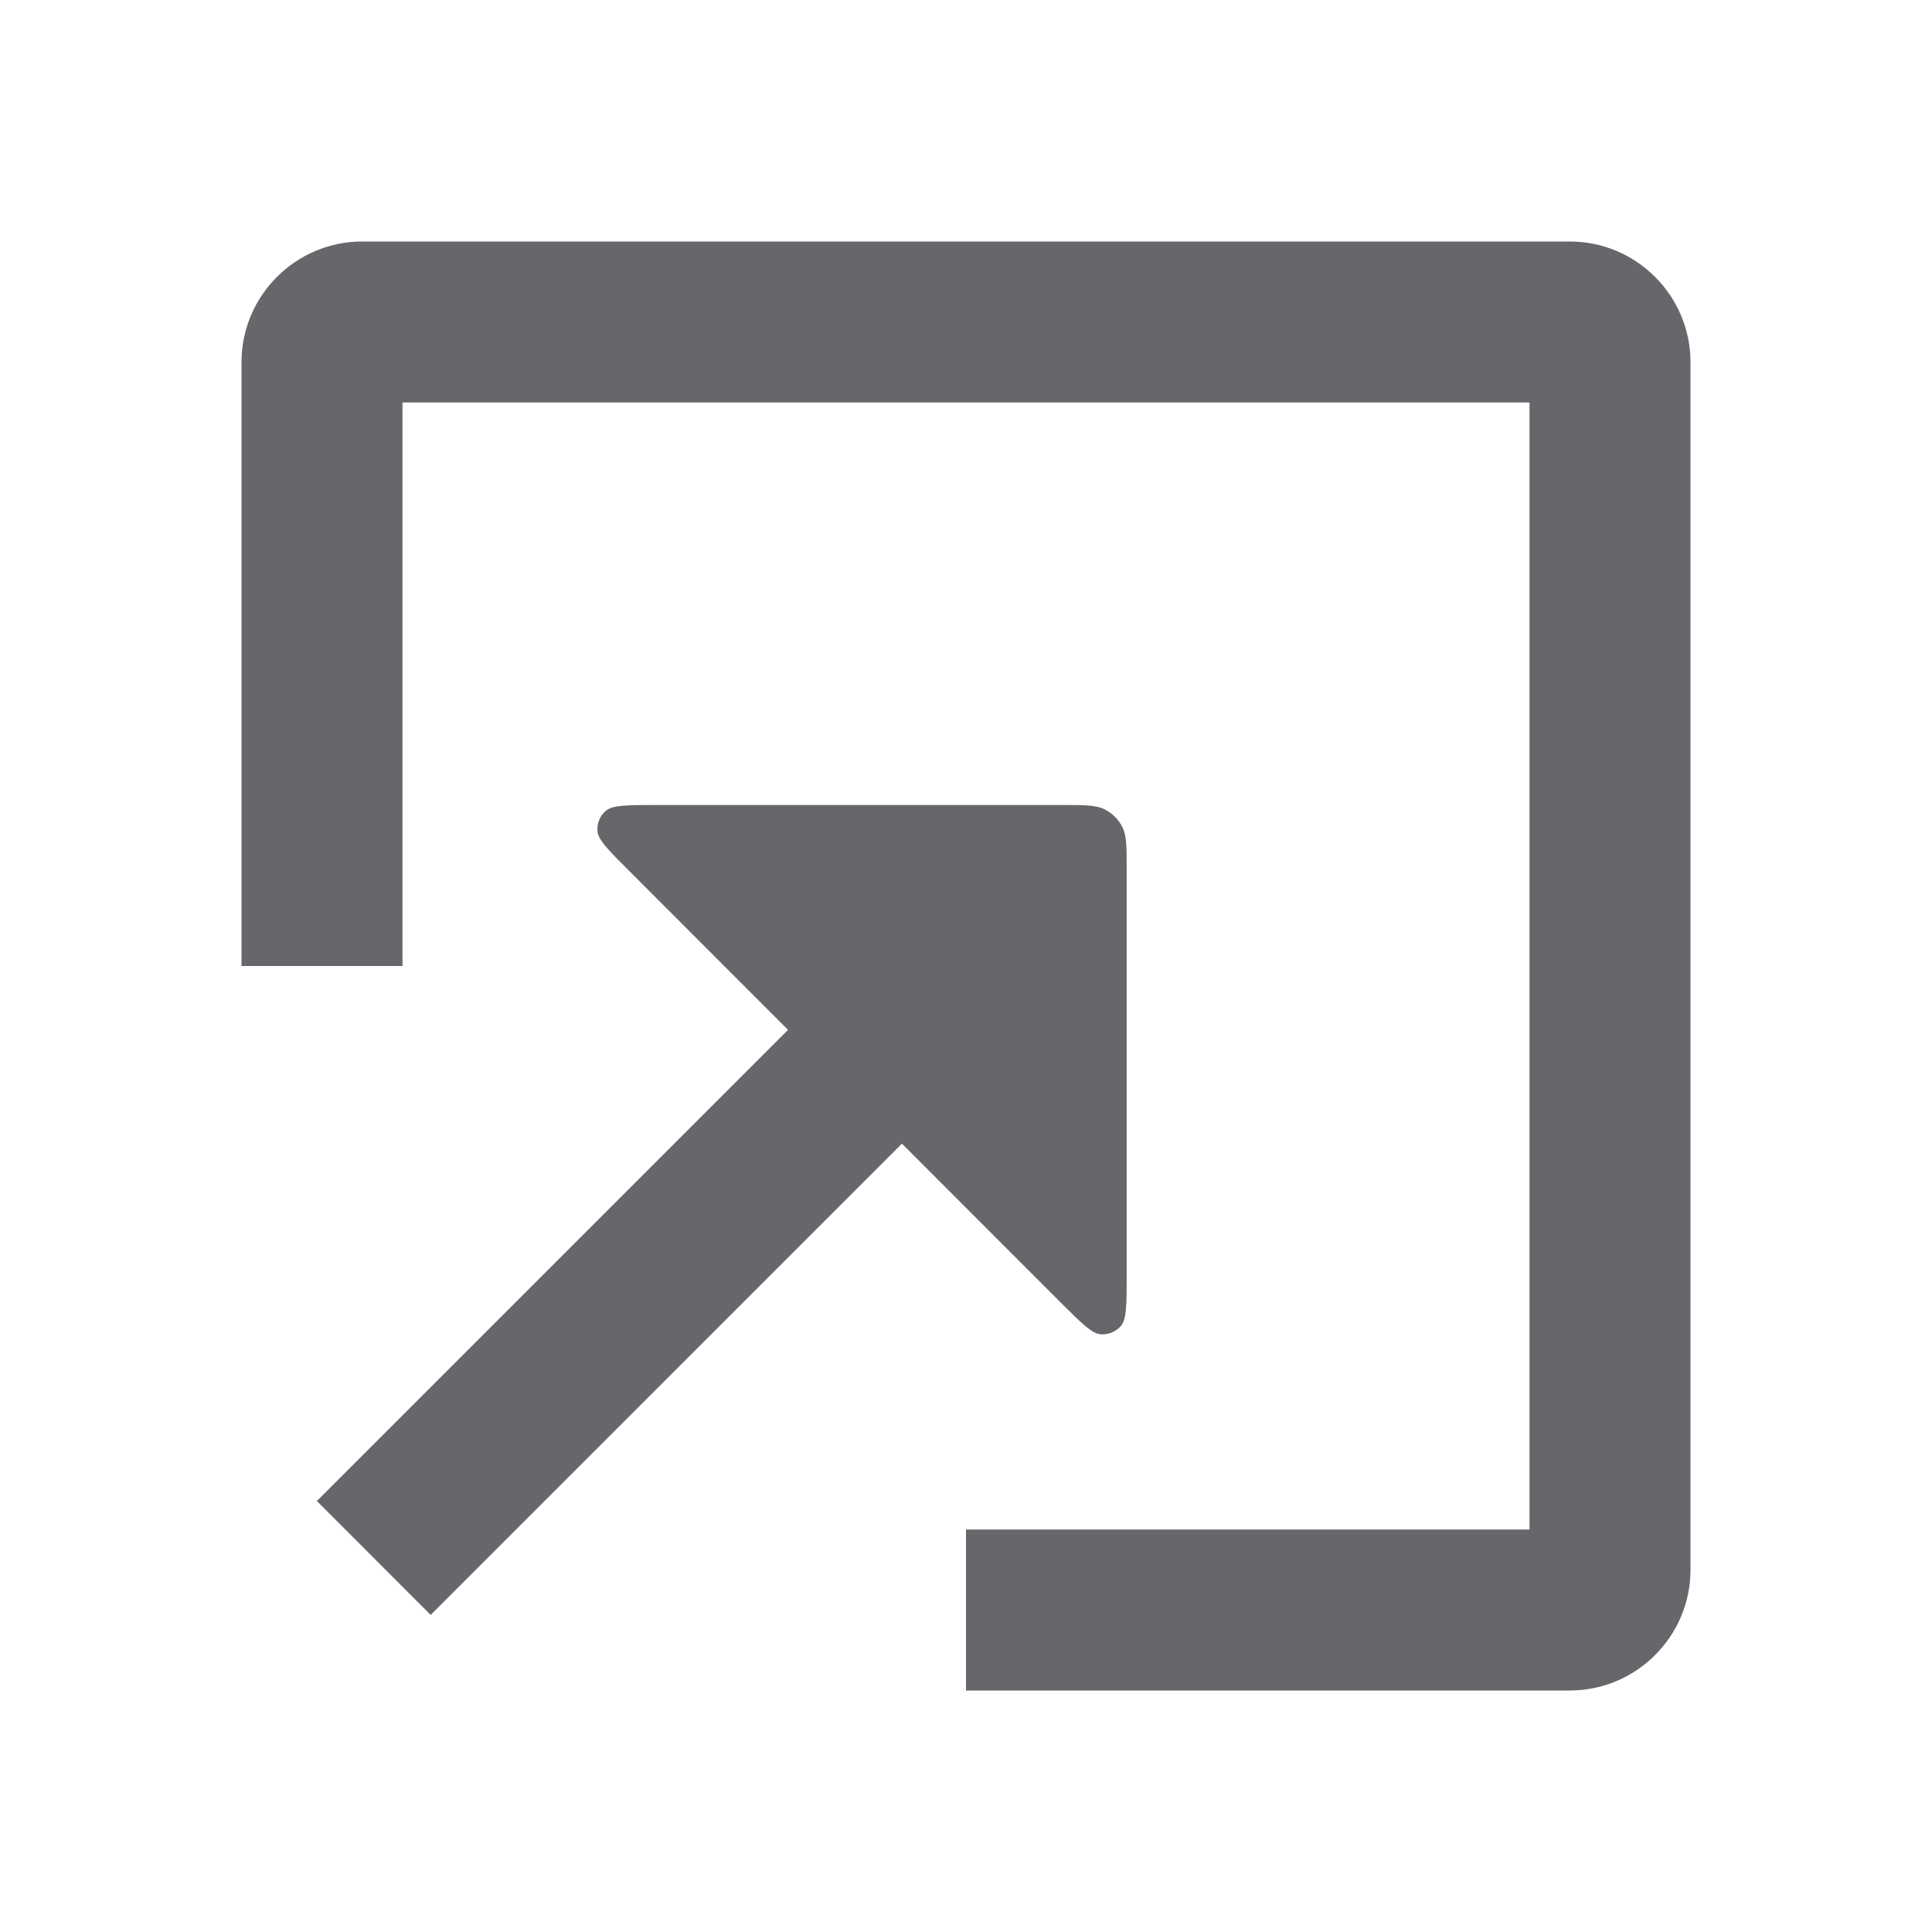 <svg width="24" height="24" viewBox="0 0 24 24" fill="none" xmlns="http://www.w3.org/2000/svg">
<path d="M4.5 3H19.5C20.327 3 21 3.673 21 4.5V19.5C21 20.327 20.327 21 19.5 21H12V19H19V5H5V12H3V4.5C3 3.673 3.673 3 4.5 3Z" fill="#65676A"/>
<path d="M13.996 15.841C13.996 16.205 13.996 16.386 13.925 16.471C13.862 16.544 13.769 16.582 13.673 16.575C13.563 16.566 13.434 16.438 13.177 16.181L11.204 14.207L5.35 20.061L3.936 18.646L9.789 12.793L7.816 10.819C7.559 10.562 7.43 10.434 7.422 10.324C7.414 10.228 7.453 10.134 7.526 10.072C7.61 10 7.792 10 8.155 10H13.197C13.476 10 13.617 10 13.723 10.055C13.818 10.102 13.894 10.179 13.942 10.273C13.996 10.38 13.996 10.52 13.996 10.8V15.841Z" fill="#65676A"/>
</svg>
